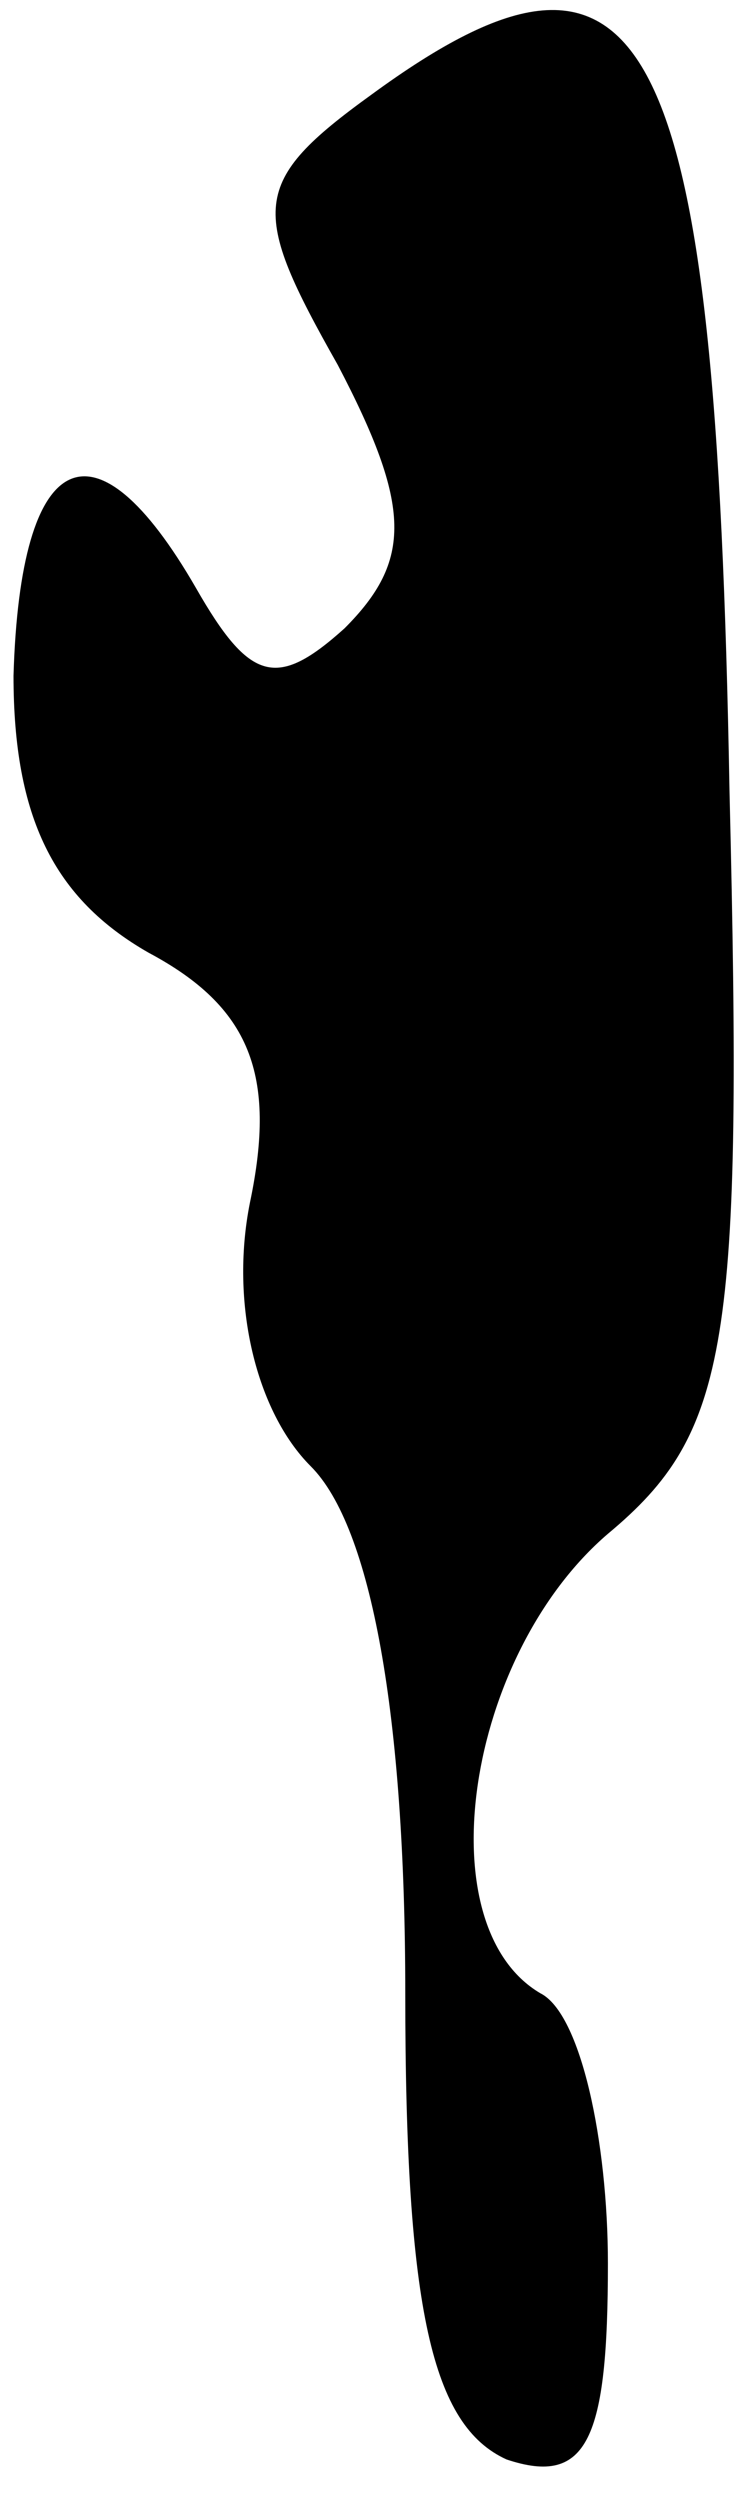 <?xml version="1.0" standalone="no"?>
<!DOCTYPE svg PUBLIC "-//W3C//DTD SVG 20010904//EN"
 "http://www.w3.org/TR/2001/REC-SVG-20010904/DTD/svg10.dtd">
<svg version="1.0" xmlns="http://www.w3.org/2000/svg"
 width="11pt" height="37pt" viewBox="0 0 11 37"
 preserveAspectRatio="xMidYMid meet">
<g transform="translate(0,37) scale(0.1,-0.1)"
fill="#000000" stroke="none">
<path fill="#000000" stroke="none" d="M55 356 c-18 -13 -18 -17 -5 -40 11
-21 11 -29 1 -39 -10 -9 -14 -8 -22 6 -15 26 -26 21 -27 -13 0 -21 6 -33 20
-41 15 -8 19 -18 15 -37 -3 -15 1 -31 9 -39 9 -9 14 -37 14 -78 0 -47 4 -64
15 -69 12 -4 15 3 15 29 0 18 -4 37 -10 40 -17 10 -11 50 10 68 18 15 20 28
18 110 -2 113 -12 133 -53 103z"/>
</g>
</svg>
